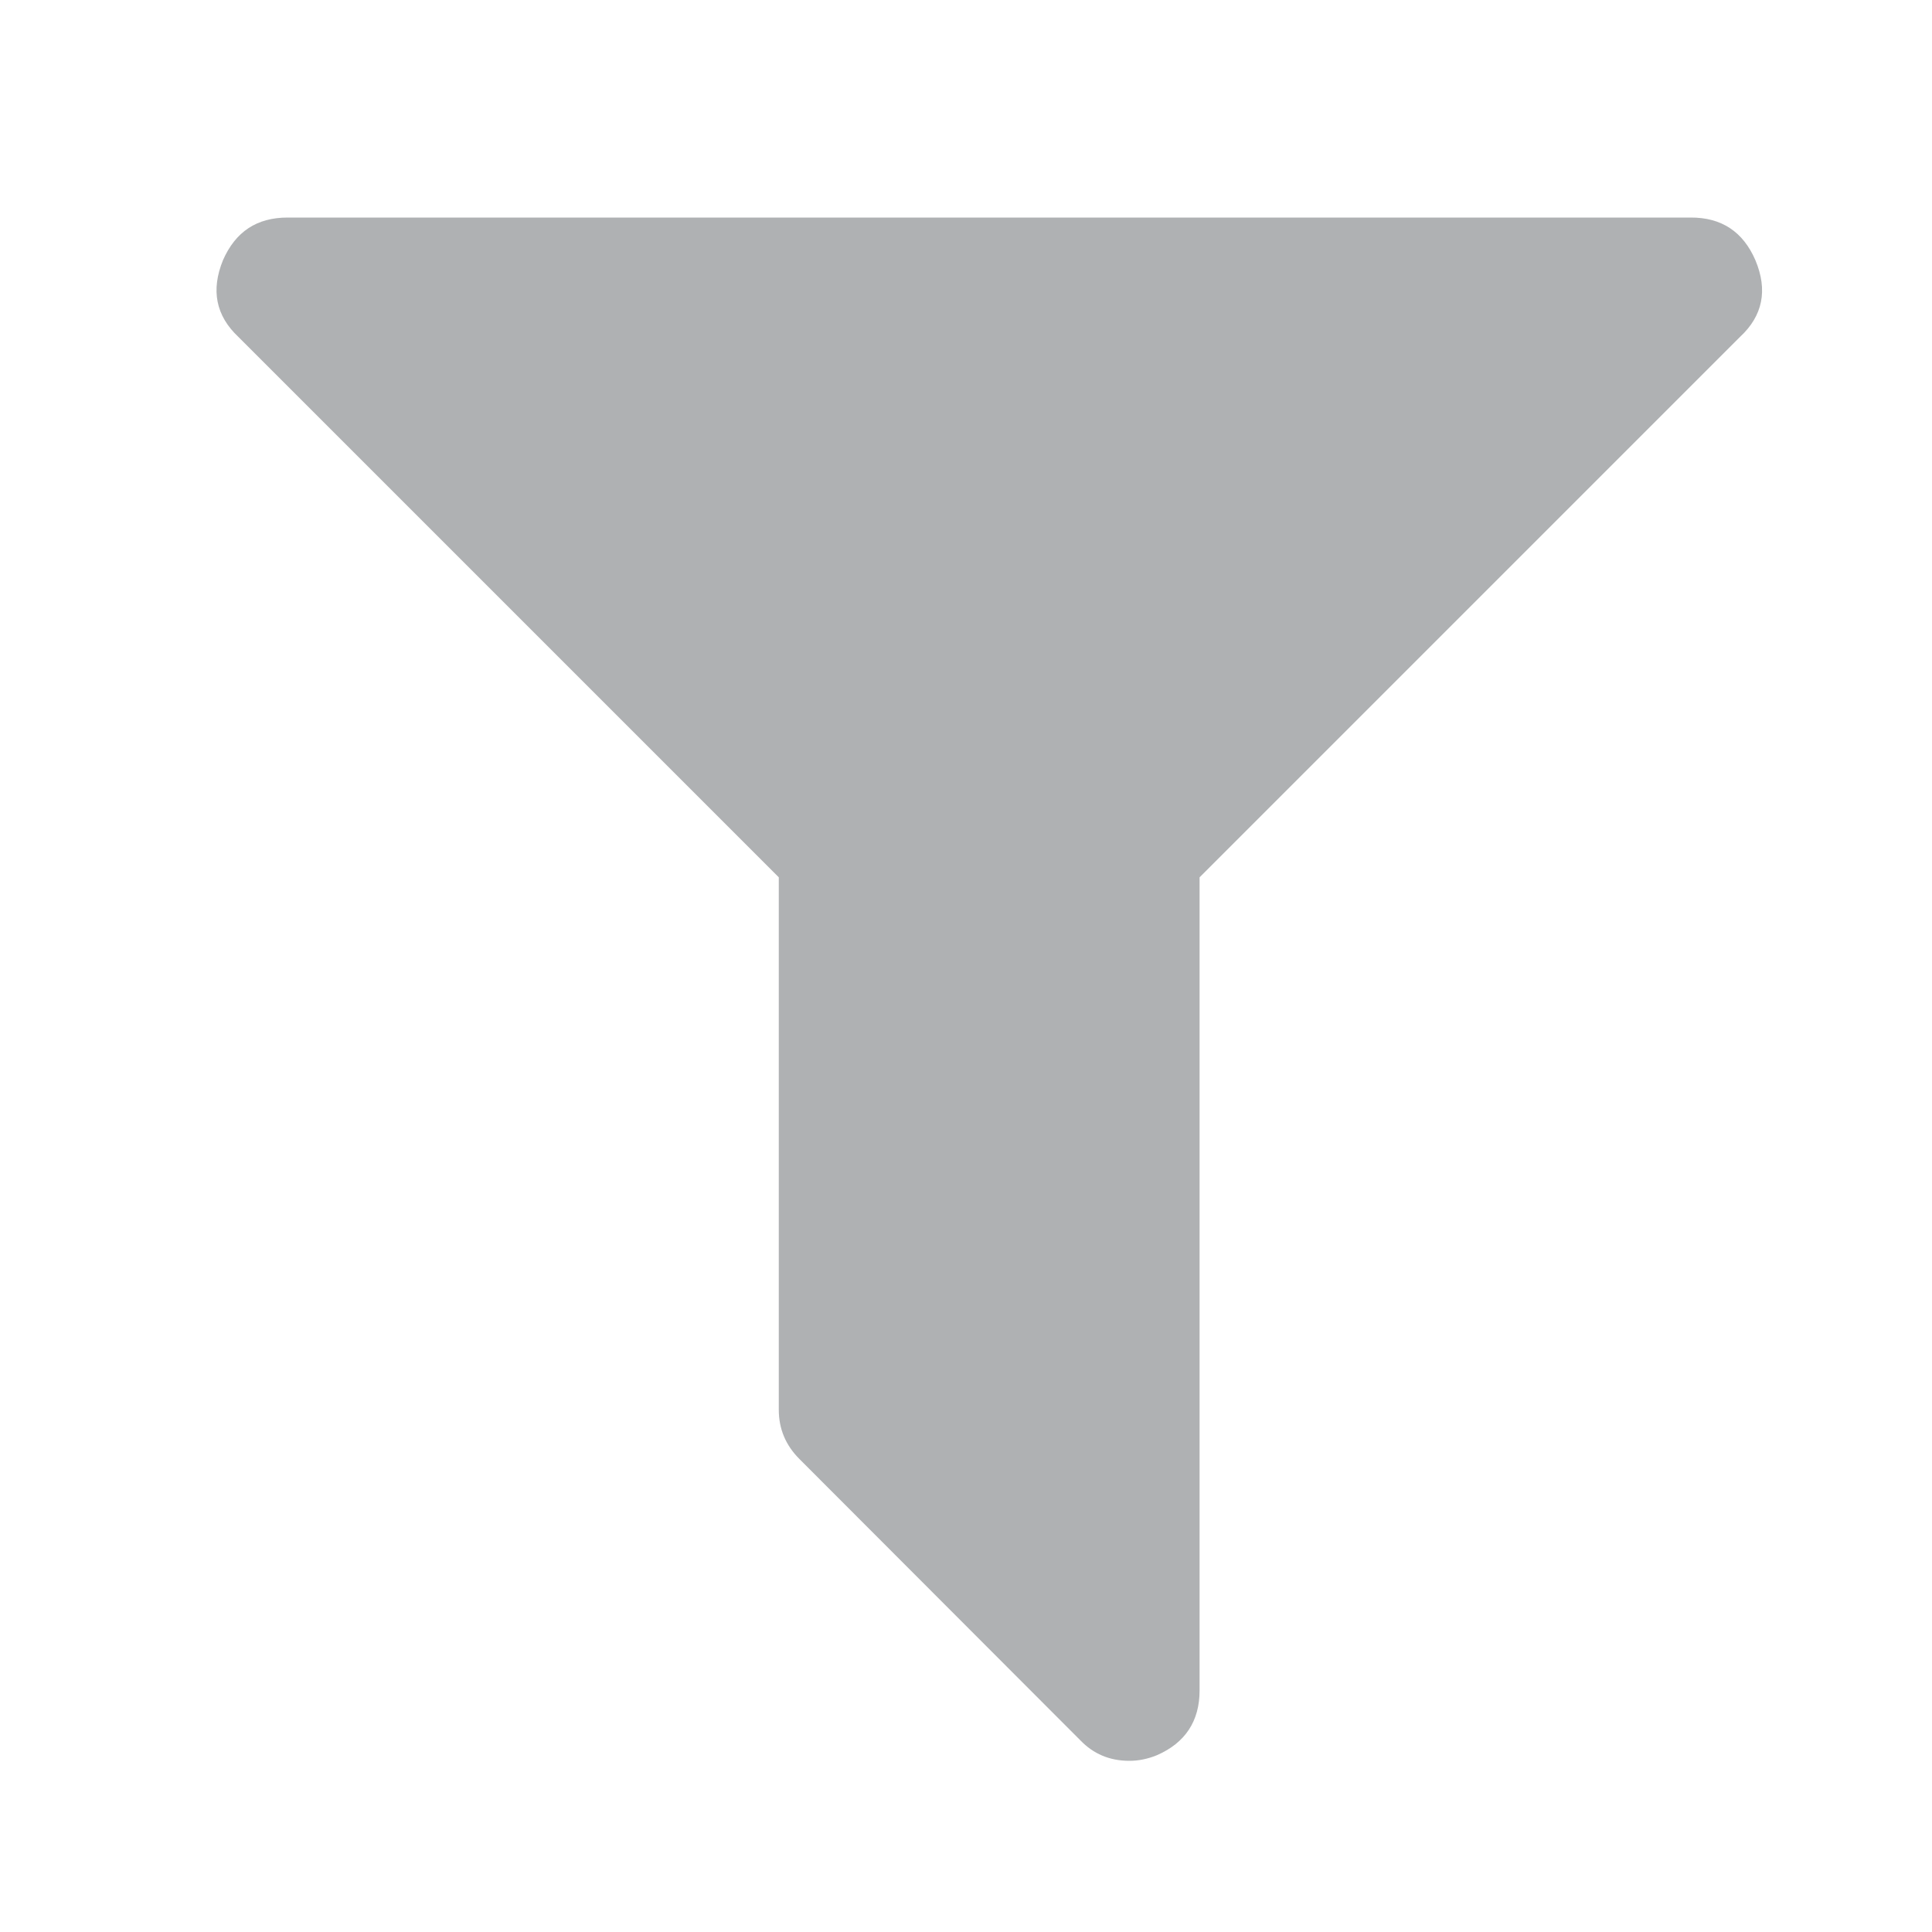 <?xml version="1.0" standalone="no"?><!DOCTYPE svg PUBLIC "-//W3C//DTD SVG 1.1//EN"
        "http://www.w3.org/Graphics/SVG/1.1/DTD/svg11.dtd">
<svg class="icon" width="16" height="16" version="1.1" xmlns="http://www.w3.org/2000/svg">
    <g transform="scale(0.016)">
        <path fill="#AFB1B3"
              d="M908.6 134.7c6.5 15.5 3.8 28.8-8 39.7L620.9 454.1V875c0 15.8-7.4 27.1-22.1 33.5-4.9 2-9.7 2.9-14.2 2.9-10.3 0-18.7-3.6-25.5-10.7L413.8 755.2c-7.2-7.2-10.7-15.7-10.7-25.5V454.1L123.4 174.4c-11.7-11-14.3-24.2-8-39.7 6.5-14.8 17.5-22.1 33.5-22.1H875c16-0.1 27.2 7.3 33.6 22.1z"/>
    </g>
</svg>